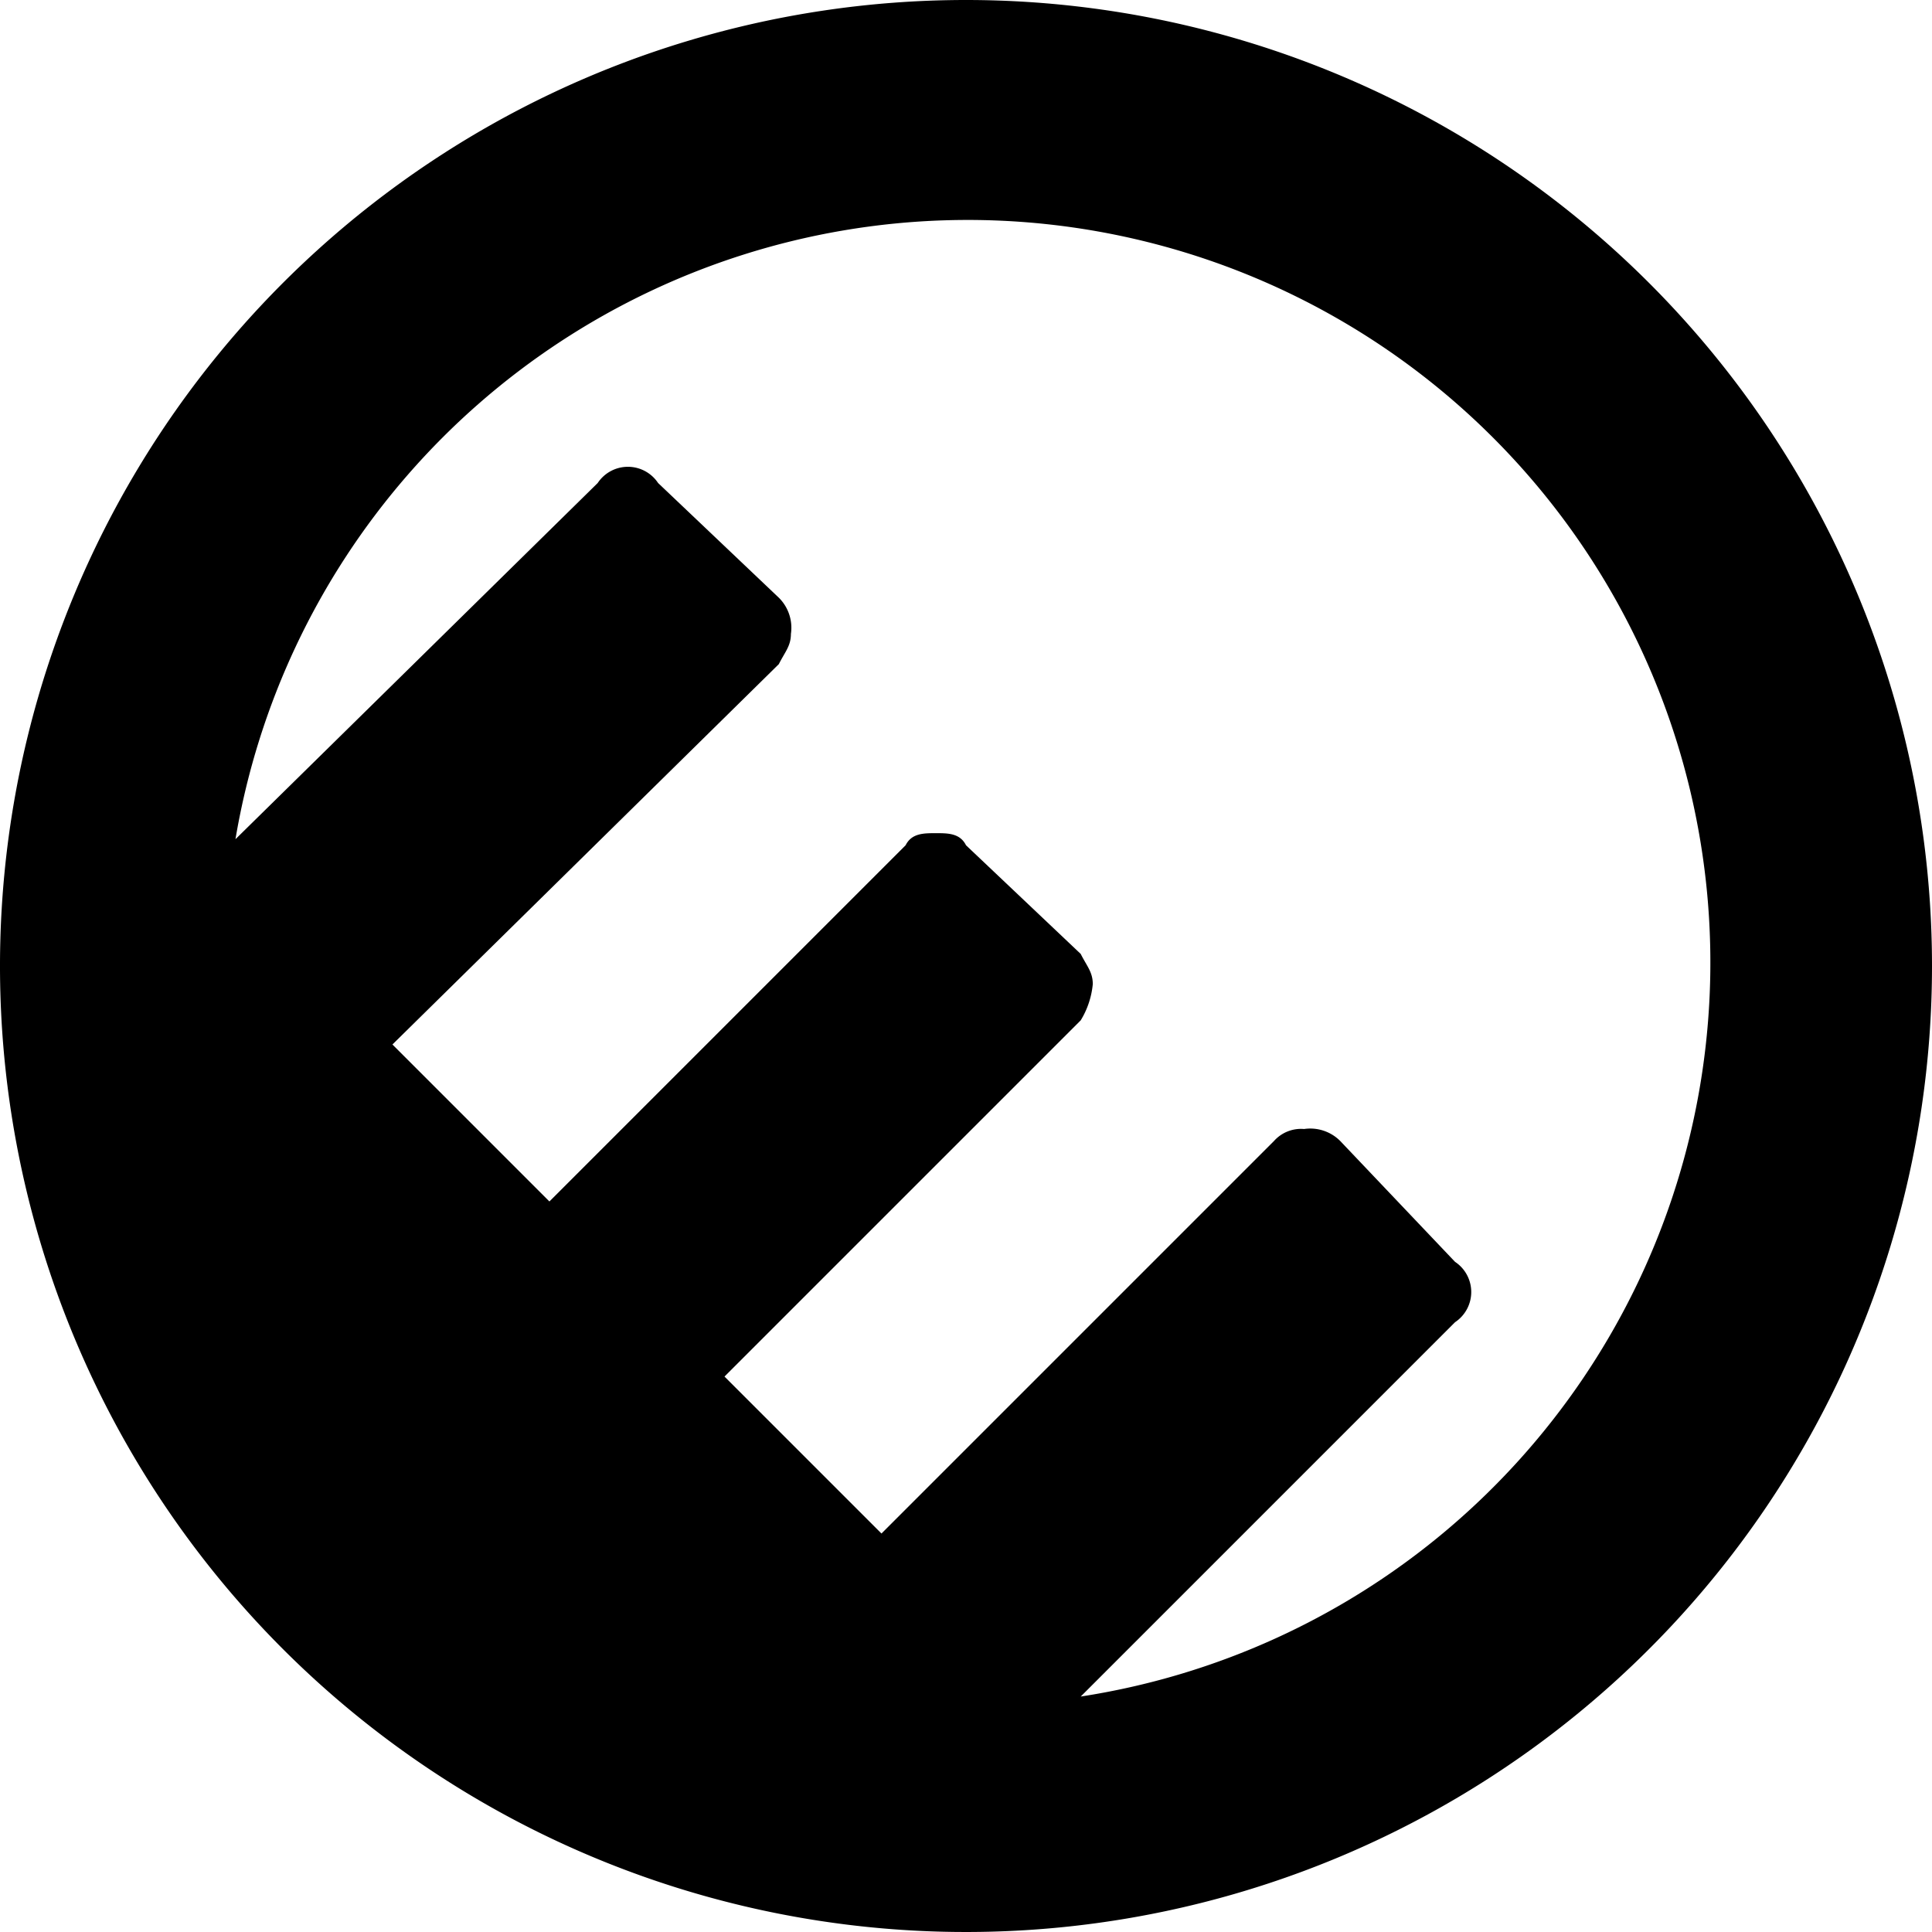 <svg xmlns="http://www.w3.org/2000/svg" width="32" height="32" viewBox="0 0 32 32"><path d="M16 0a16 16 0 1 0 16 16A16 16 0 0 0 16 0zm1.9 28.1l6.2-6.2a.6.6 0 0 0 0-1l-1.9-2a.7.7 0 0 0-.6-.2.6.6 0 0 0-.5.2l-6.5 6.5-2.6-2.6 5.9-5.9a1.4 1.4 0 0 0 .2-.6c0-.2-.1-.3-.2-.5L16 14c-.1-.2-.3-.2-.5-.2s-.4 0-.5.2l-5.9 5.9-2.6-2.6 6.4-6.3c.1-.2.2-.3.2-.5a.7.7 0 0 0-.2-.6l-2-1.9a.6.6 0 0 0-1 0l-6 5.9a12.3 12.3 0 1 1 14 14.2z"/></svg>